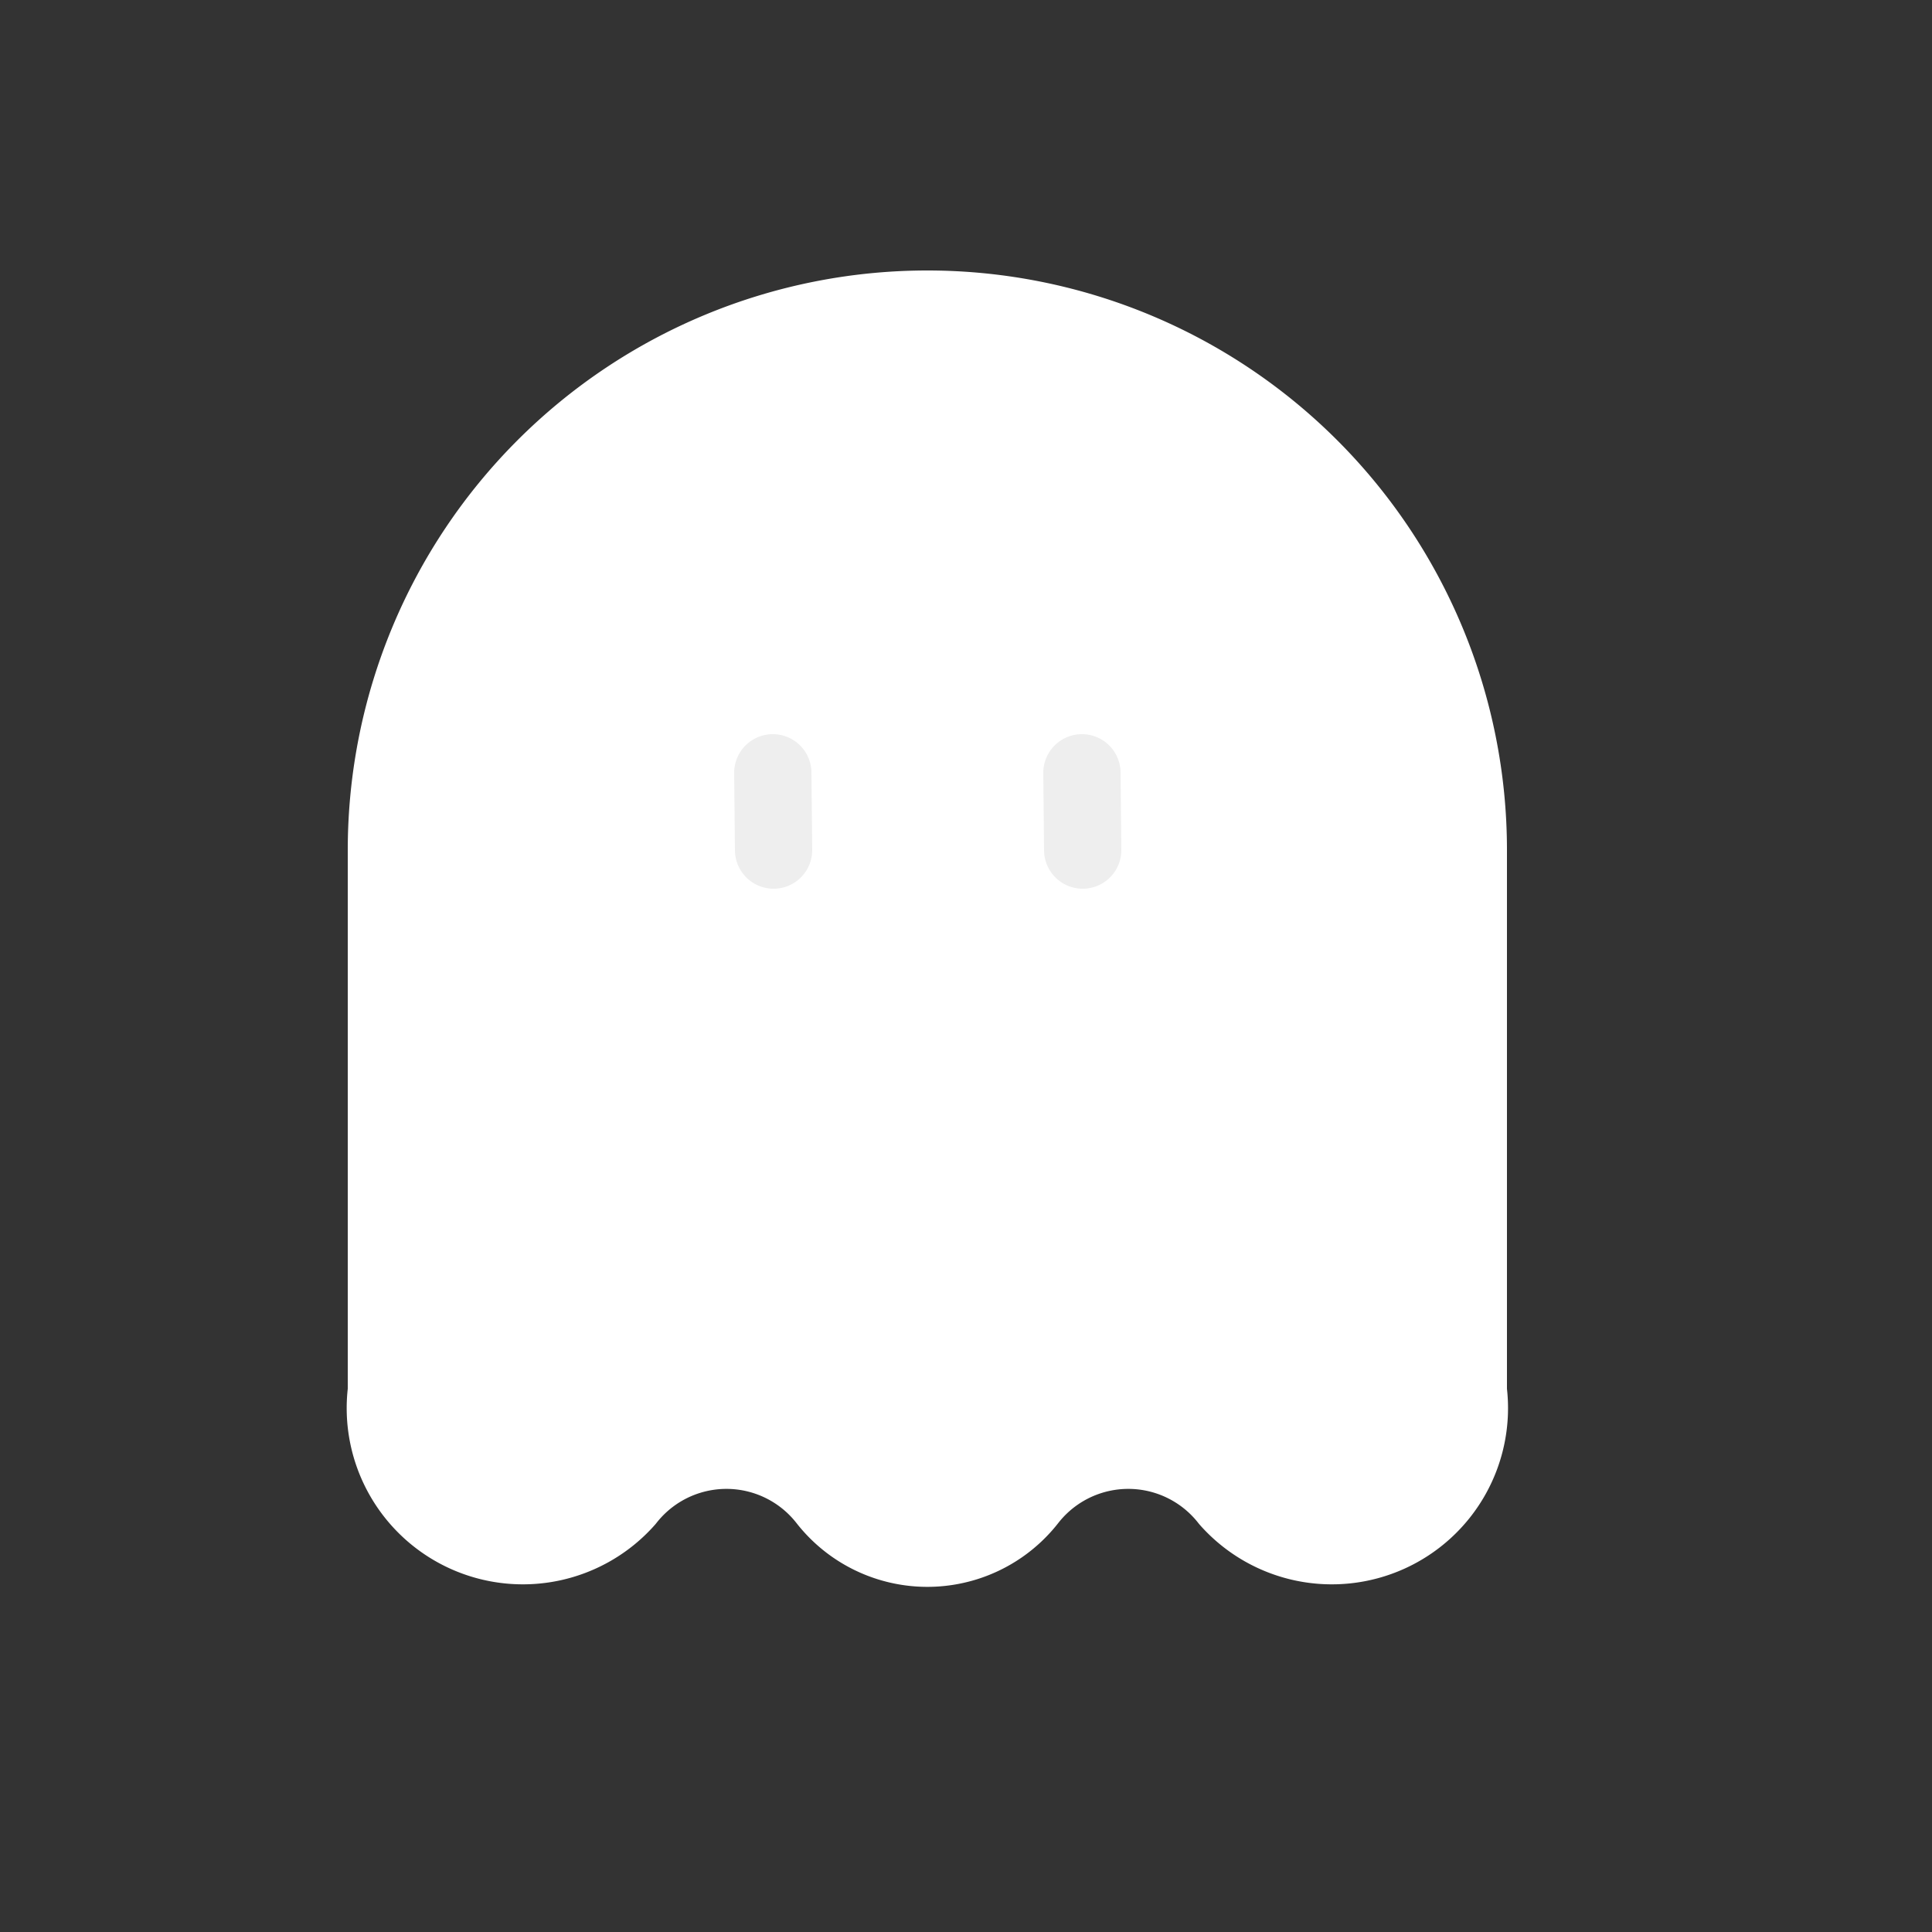 <svg xmlns="http://www.w3.org/2000/svg"  class="icon icon-lg" width="100" height="100" viewBox="0 0 25 25" stroke-width="1" stroke="currentColor" fill="#fff" fill-opacity="1"  stroke-linecap="round" stroke-linejoin="round">
        <rect x="0" y="0" width="25" height="25" fill="#333333" stroke="none"/>
        <path stroke="#fff" d="M5 11a7 7 0 0 1 14 0v7a1.78 1.78 0 0 1 -3.1 1.4a1.65 1.65 0 0 0 -2.6 0a1.65 1.65 0 0 1 -2.6 0a1.65 1.65 0 0 0 -2.6 0a1.78 1.78 0 0 1 -3.1 -1.4v-7">
        </path>
        <line stroke="#eee" x1="10" y1="10" x2="10.01" y2="11"></line>
        <line stroke="#eee" x1="14" y1="10" x2="14.01" y2="11"></line>
      </svg>